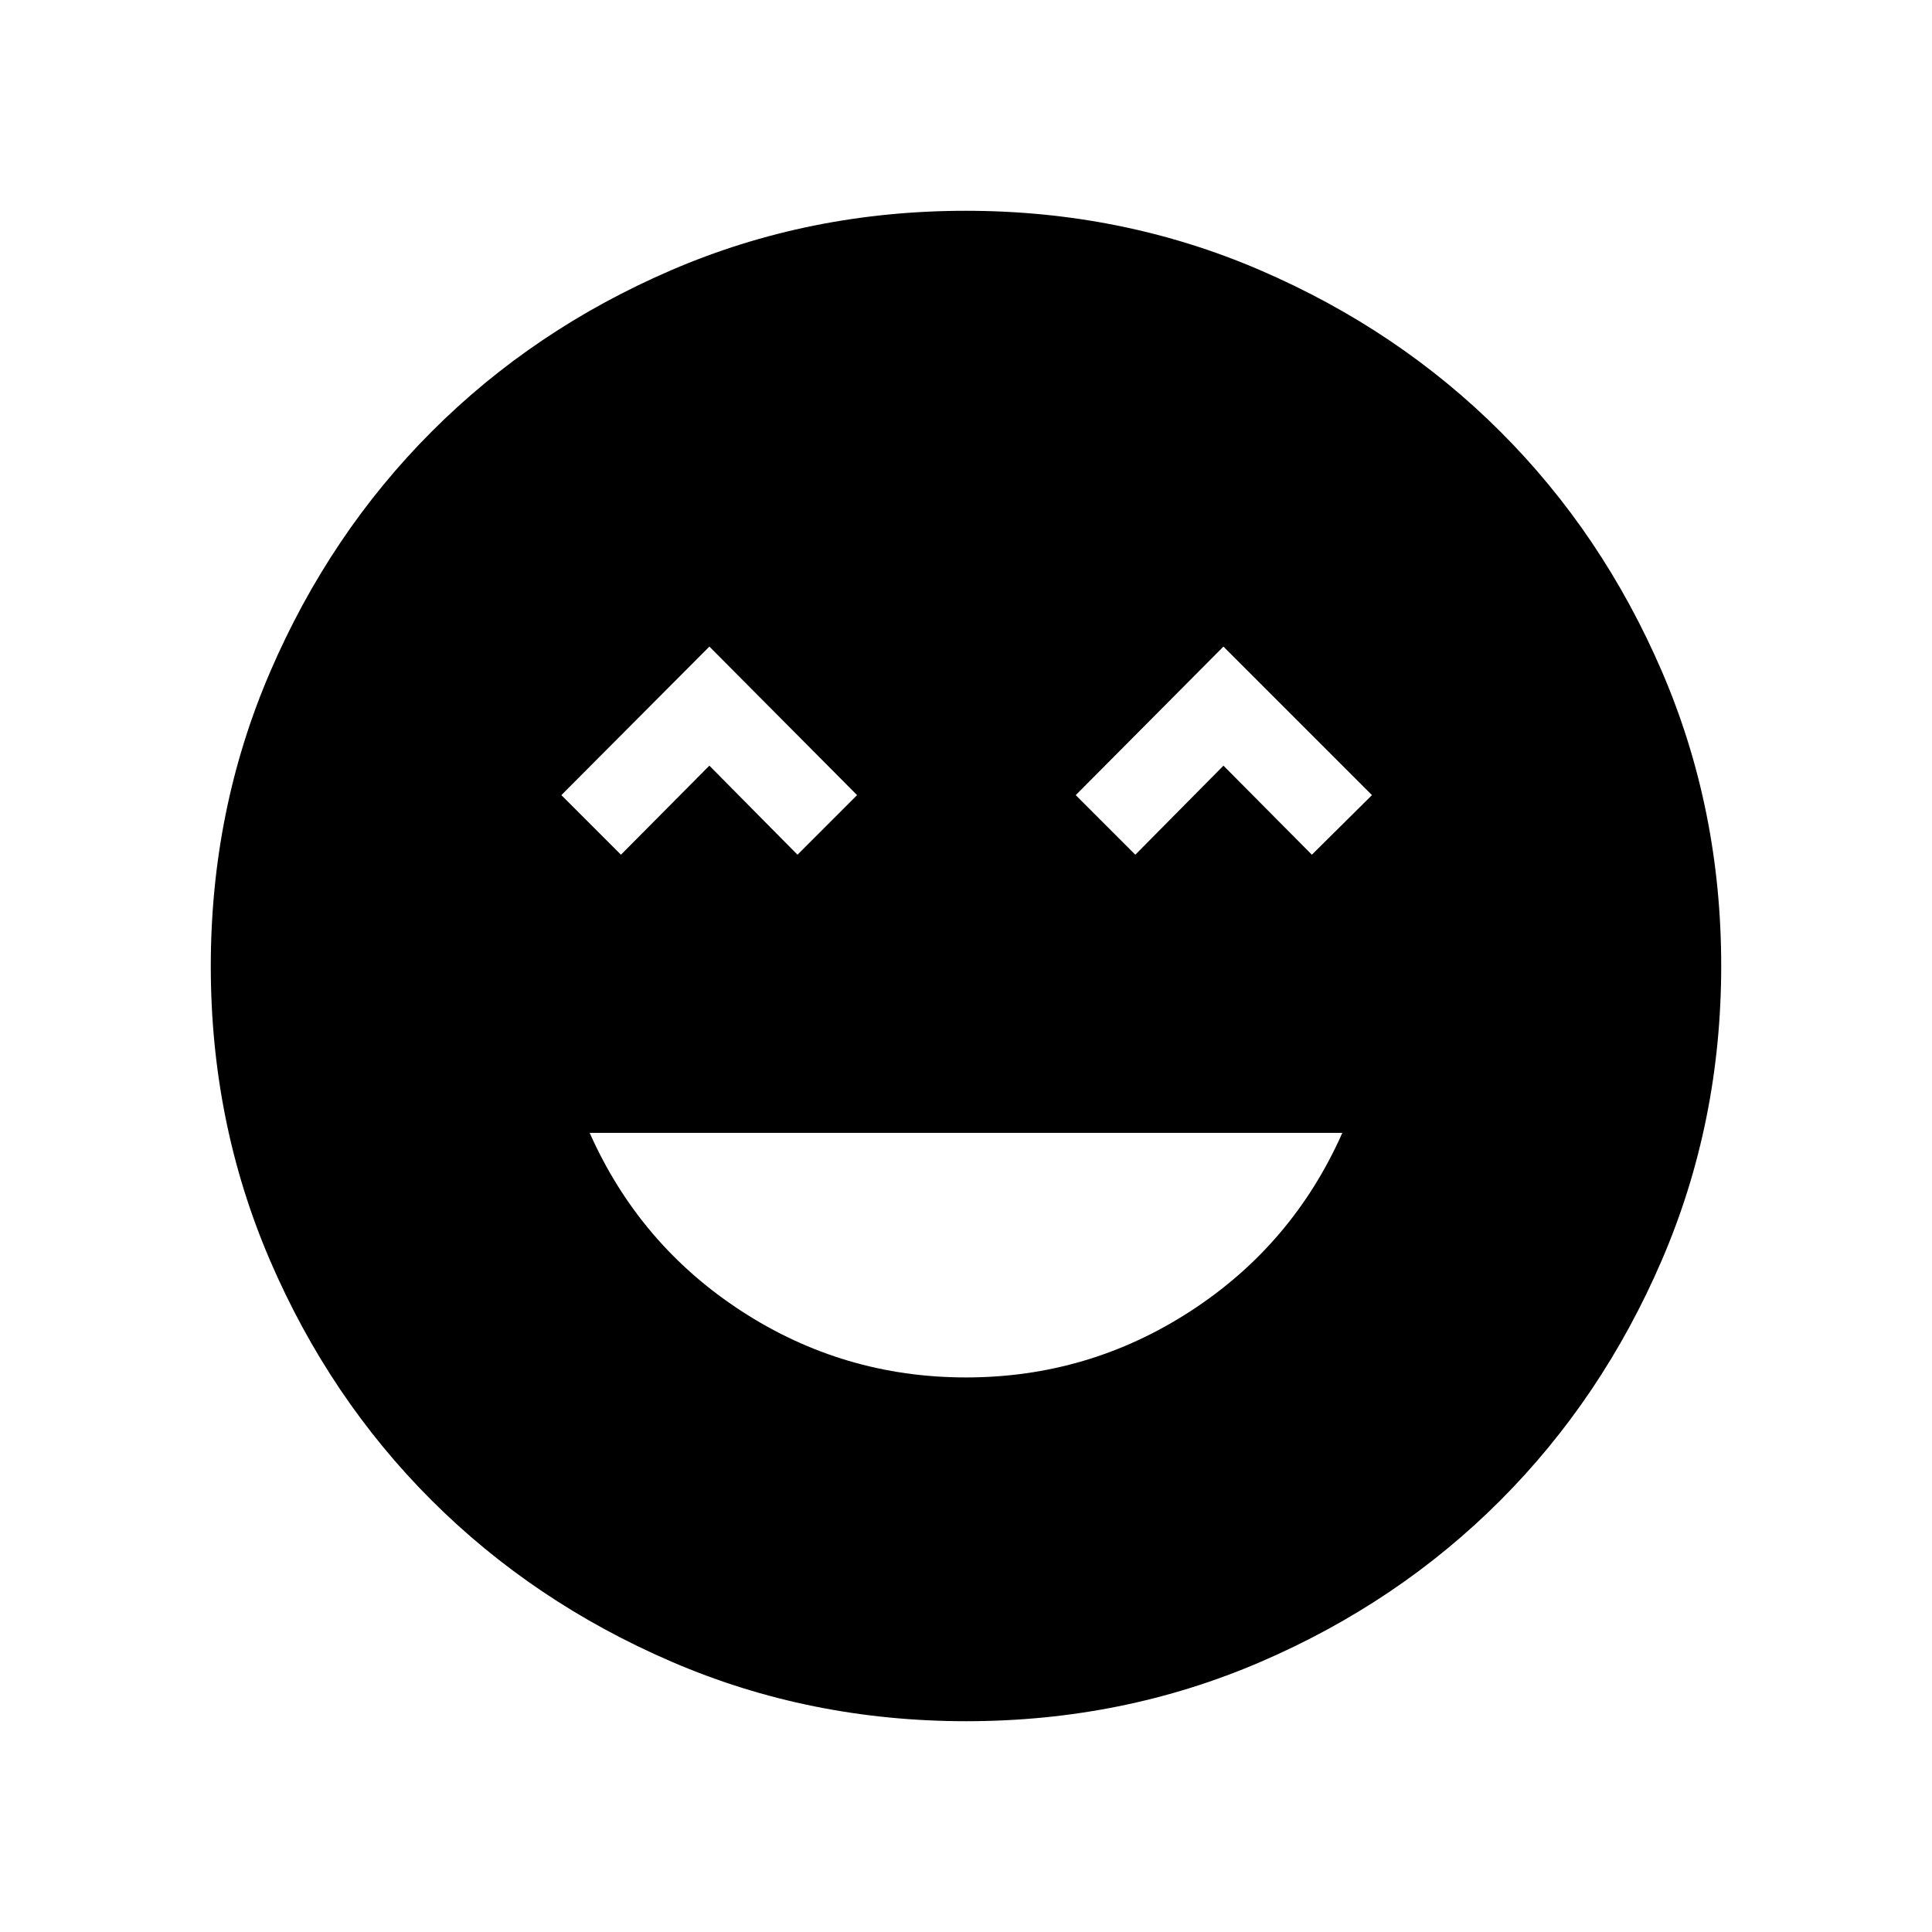 <svg xmlns="http://www.w3.org/2000/svg" height="40" viewBox="0 -960 960 960" width="40"><path d="M480-275.56q60.87 0 111.61-32.97 50.75-32.97 75.39-88.56H293q24.72 55.59 75.42 88.56 50.71 32.97 111.58 32.97ZM308.55-535.3l43.93-44.25 43.79 44.25 29.61-29.61-73.39-73.81-73.55 73.81 29.61 29.61Zm255.59 0 43.79-44.25 43.93 44.25 29.87-29.61-73.81-73.81-73.39 73.81 29.61 29.61Zm-84.01 430.56q-77.86 0-146.44-29.57-68.59-29.58-119.32-80.27-50.73-50.69-80.18-119.1-29.45-68.41-29.45-146.19 0-77.86 29.57-146.44 29.58-68.59 80.27-119.32 50.69-50.73 119.1-80.18 68.41-29.45 146.19-29.45 77.86 0 146.44 29.57 68.59 29.58 119.32 80.27 50.73 50.69 80.18 119.1 29.45 68.41 29.45 146.19 0 77.86-29.57 146.44-29.58 68.59-80.27 119.32-50.69 50.73-119.1 80.18-68.41 29.45-146.19 29.45Z"/></svg>